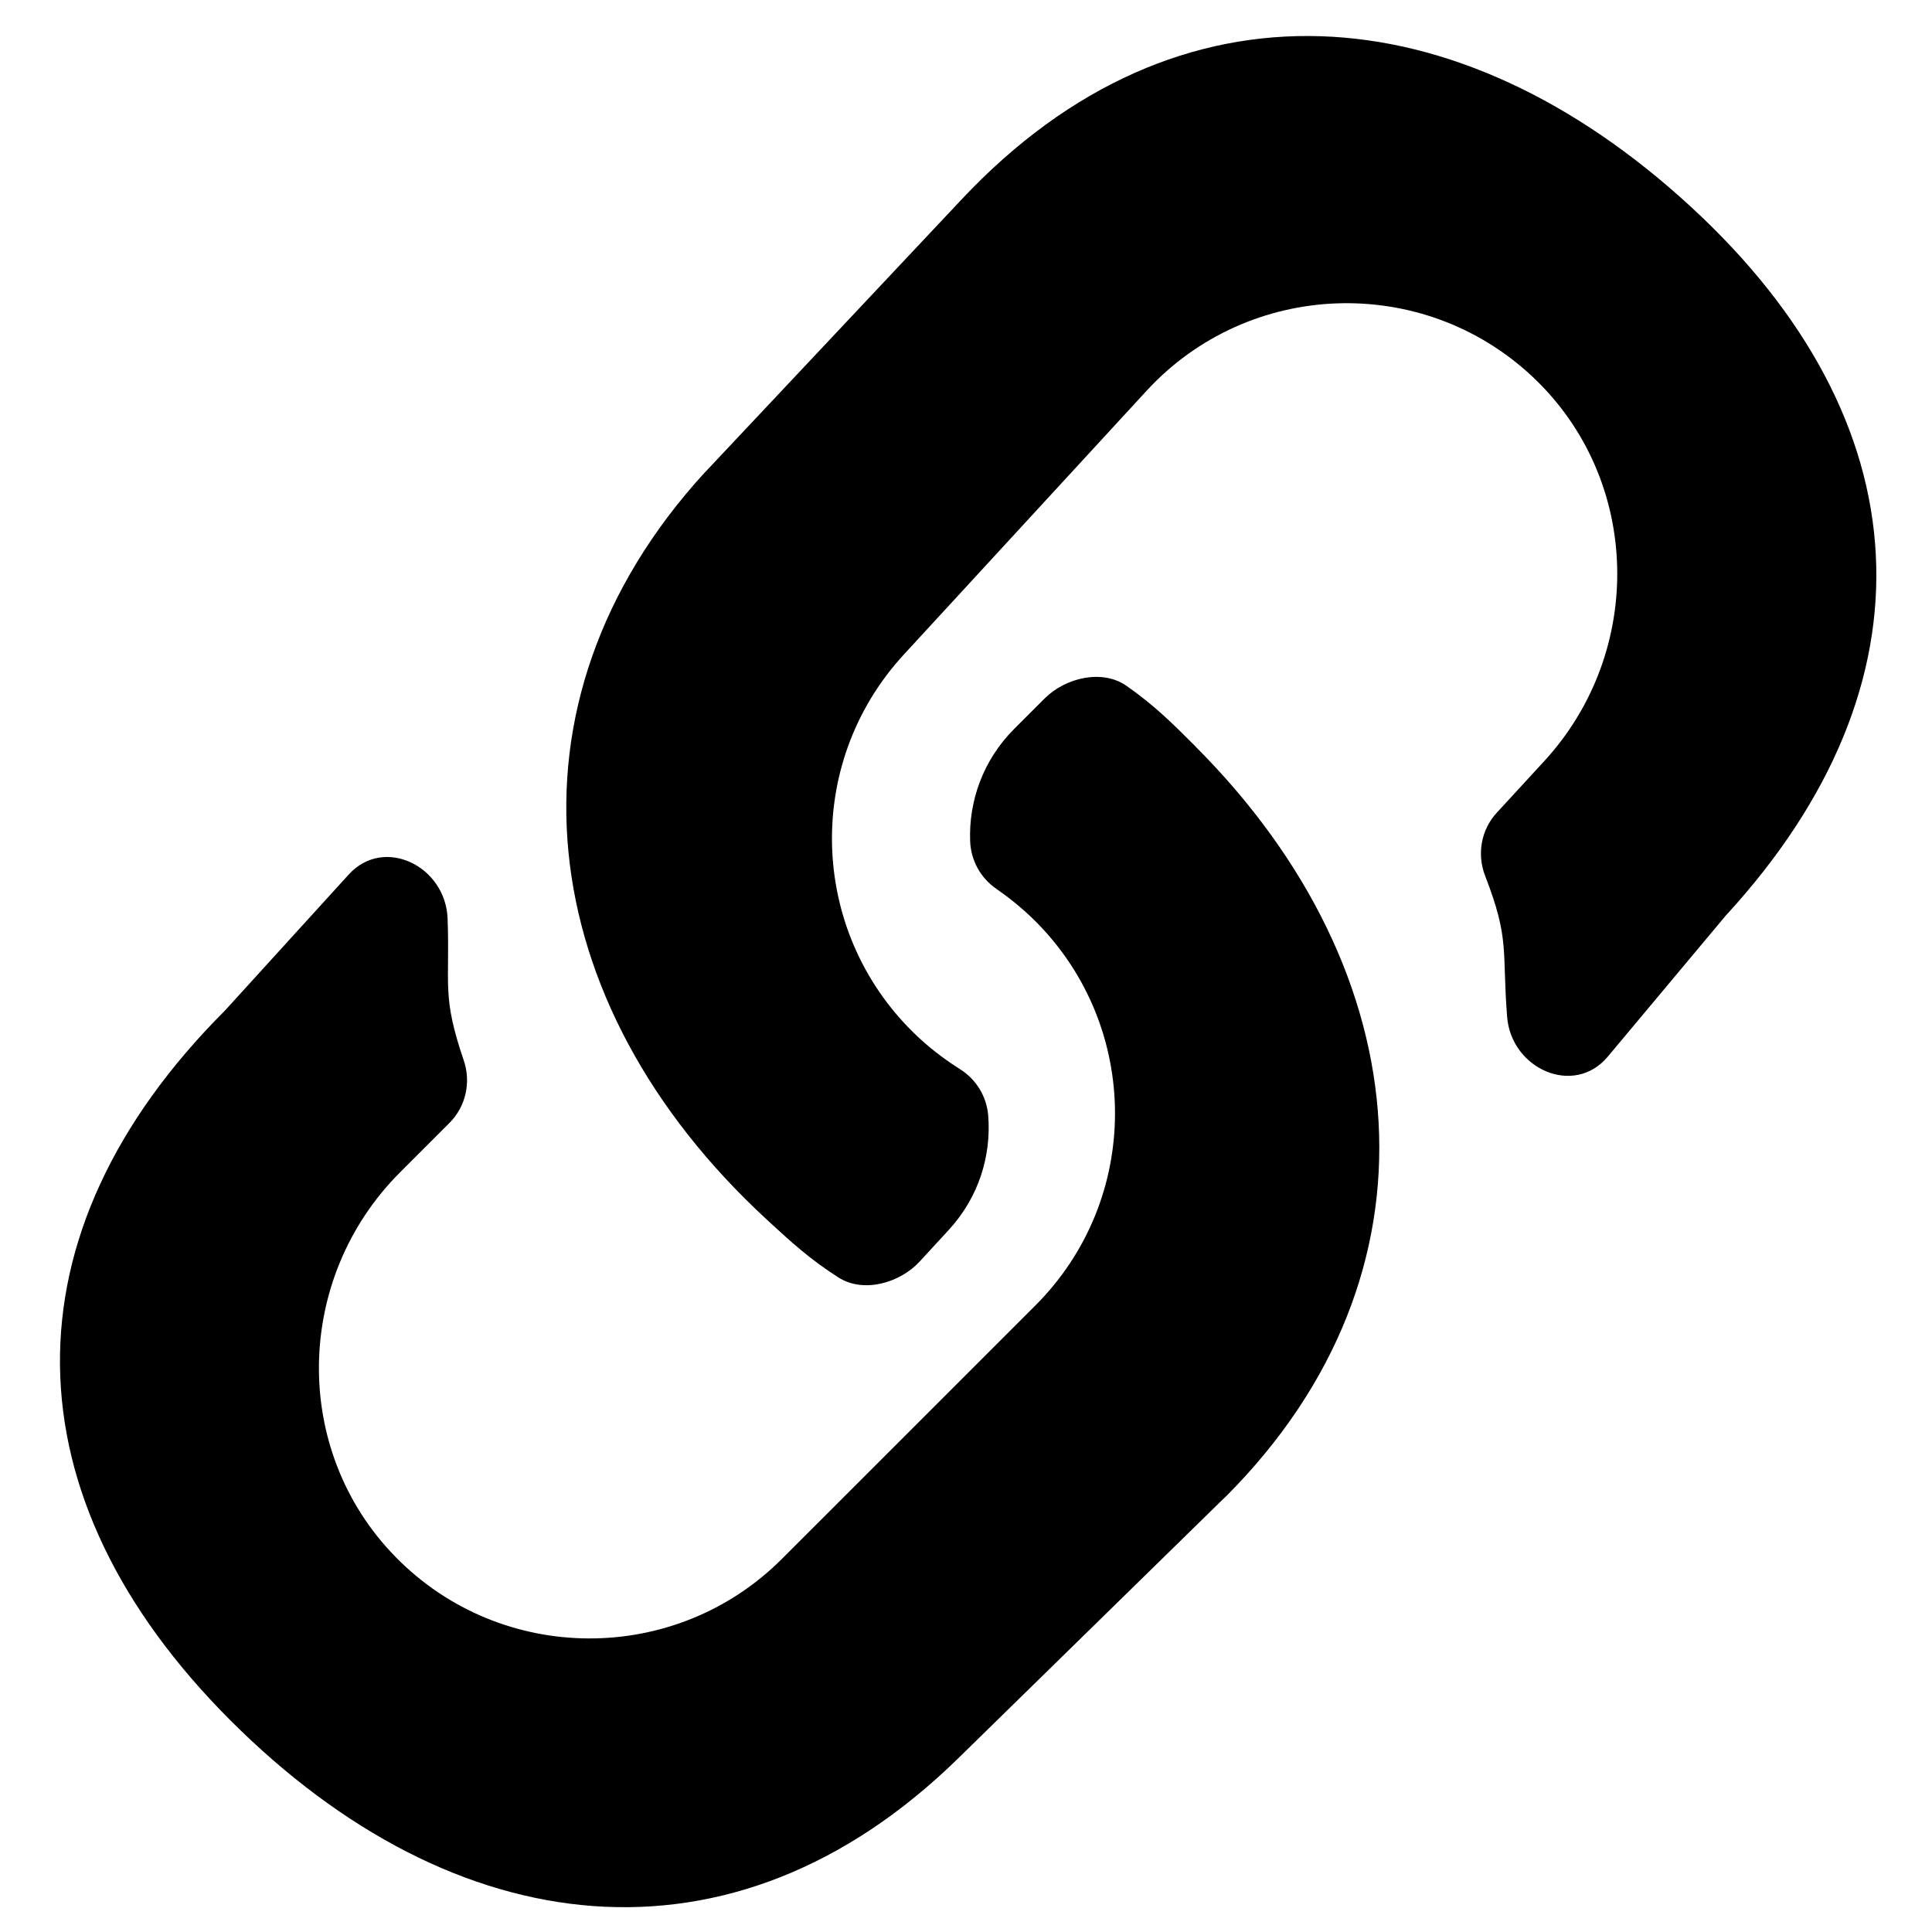 <svg viewBox="0 0 512 512" xmlns="http://www.w3.org/2000/svg"><path d="m316.85 197.87c59.75 59.81 66.82 139.6 8.25 198.49-.11.12-.42.39-.55.51l-70.57 69.06c-59.9 58.62-133.66 49.25-192.92-10.02-59.27-59.26-60.69-128.87-1.42-188.13l32.77-36.02c9.36-10.29 25.7-2.22 26.21 11.69.65 17.72-1.6 20.34 4.27 37.53 1.99 5.82.57 12.26-3.78 16.61l-13.09 13.09c-28.03 28.03-28.9 73.66-1.16 101.96 28.02 28.58 74.09 28.75 102.33.51l67.2-67.19c28.19-28.19 28.07-73.76 0-101.83-3.7-3.69-7.43-6.56-10.34-8.57-4.18-2.87-6.75-7.54-6.95-12.61-.4-10.57 3.35-21.46 11.7-29.81l8.04-8.04c5.52-5.52 15.27-7.83 21.67-3.36 7.33 5.12 12.03 9.79 18.35 16.11z"/><path d="m203.23 323.22c-62.18-57.28-72.56-136.7-16.49-197.98.1-.12.41-.41.52-.53l67.64-71.93c57.42-61.06 131.5-54.76 193.17 1.99 61.68 56.75 66 126.24 9.24 187.91l-31.24 37.35c-8.93 10.67-25.59 3.28-26.67-10.59-1.38-17.68.75-20.39-5.82-37.32-2.23-5.73-1.08-12.23 3.09-16.75l12.53-13.62c26.84-29.17 25.82-74.81-3.08-101.93-29.19-27.39-75.22-25.64-102.26 3.74l-64.35 69.92c-27 29.34-24.98 74.86 4.23 101.74 3.85 3.54 7.7 6.25 10.69 8.13 4.29 2.69 7.06 7.26 7.46 12.31.83 10.54-2.45 21.58-10.45 30.27l-7.7 8.37c-5.29 5.75-14.93 8.45-21.51 4.26-7.54-4.81-12.43-9.28-19.01-15.34z"/></svg>